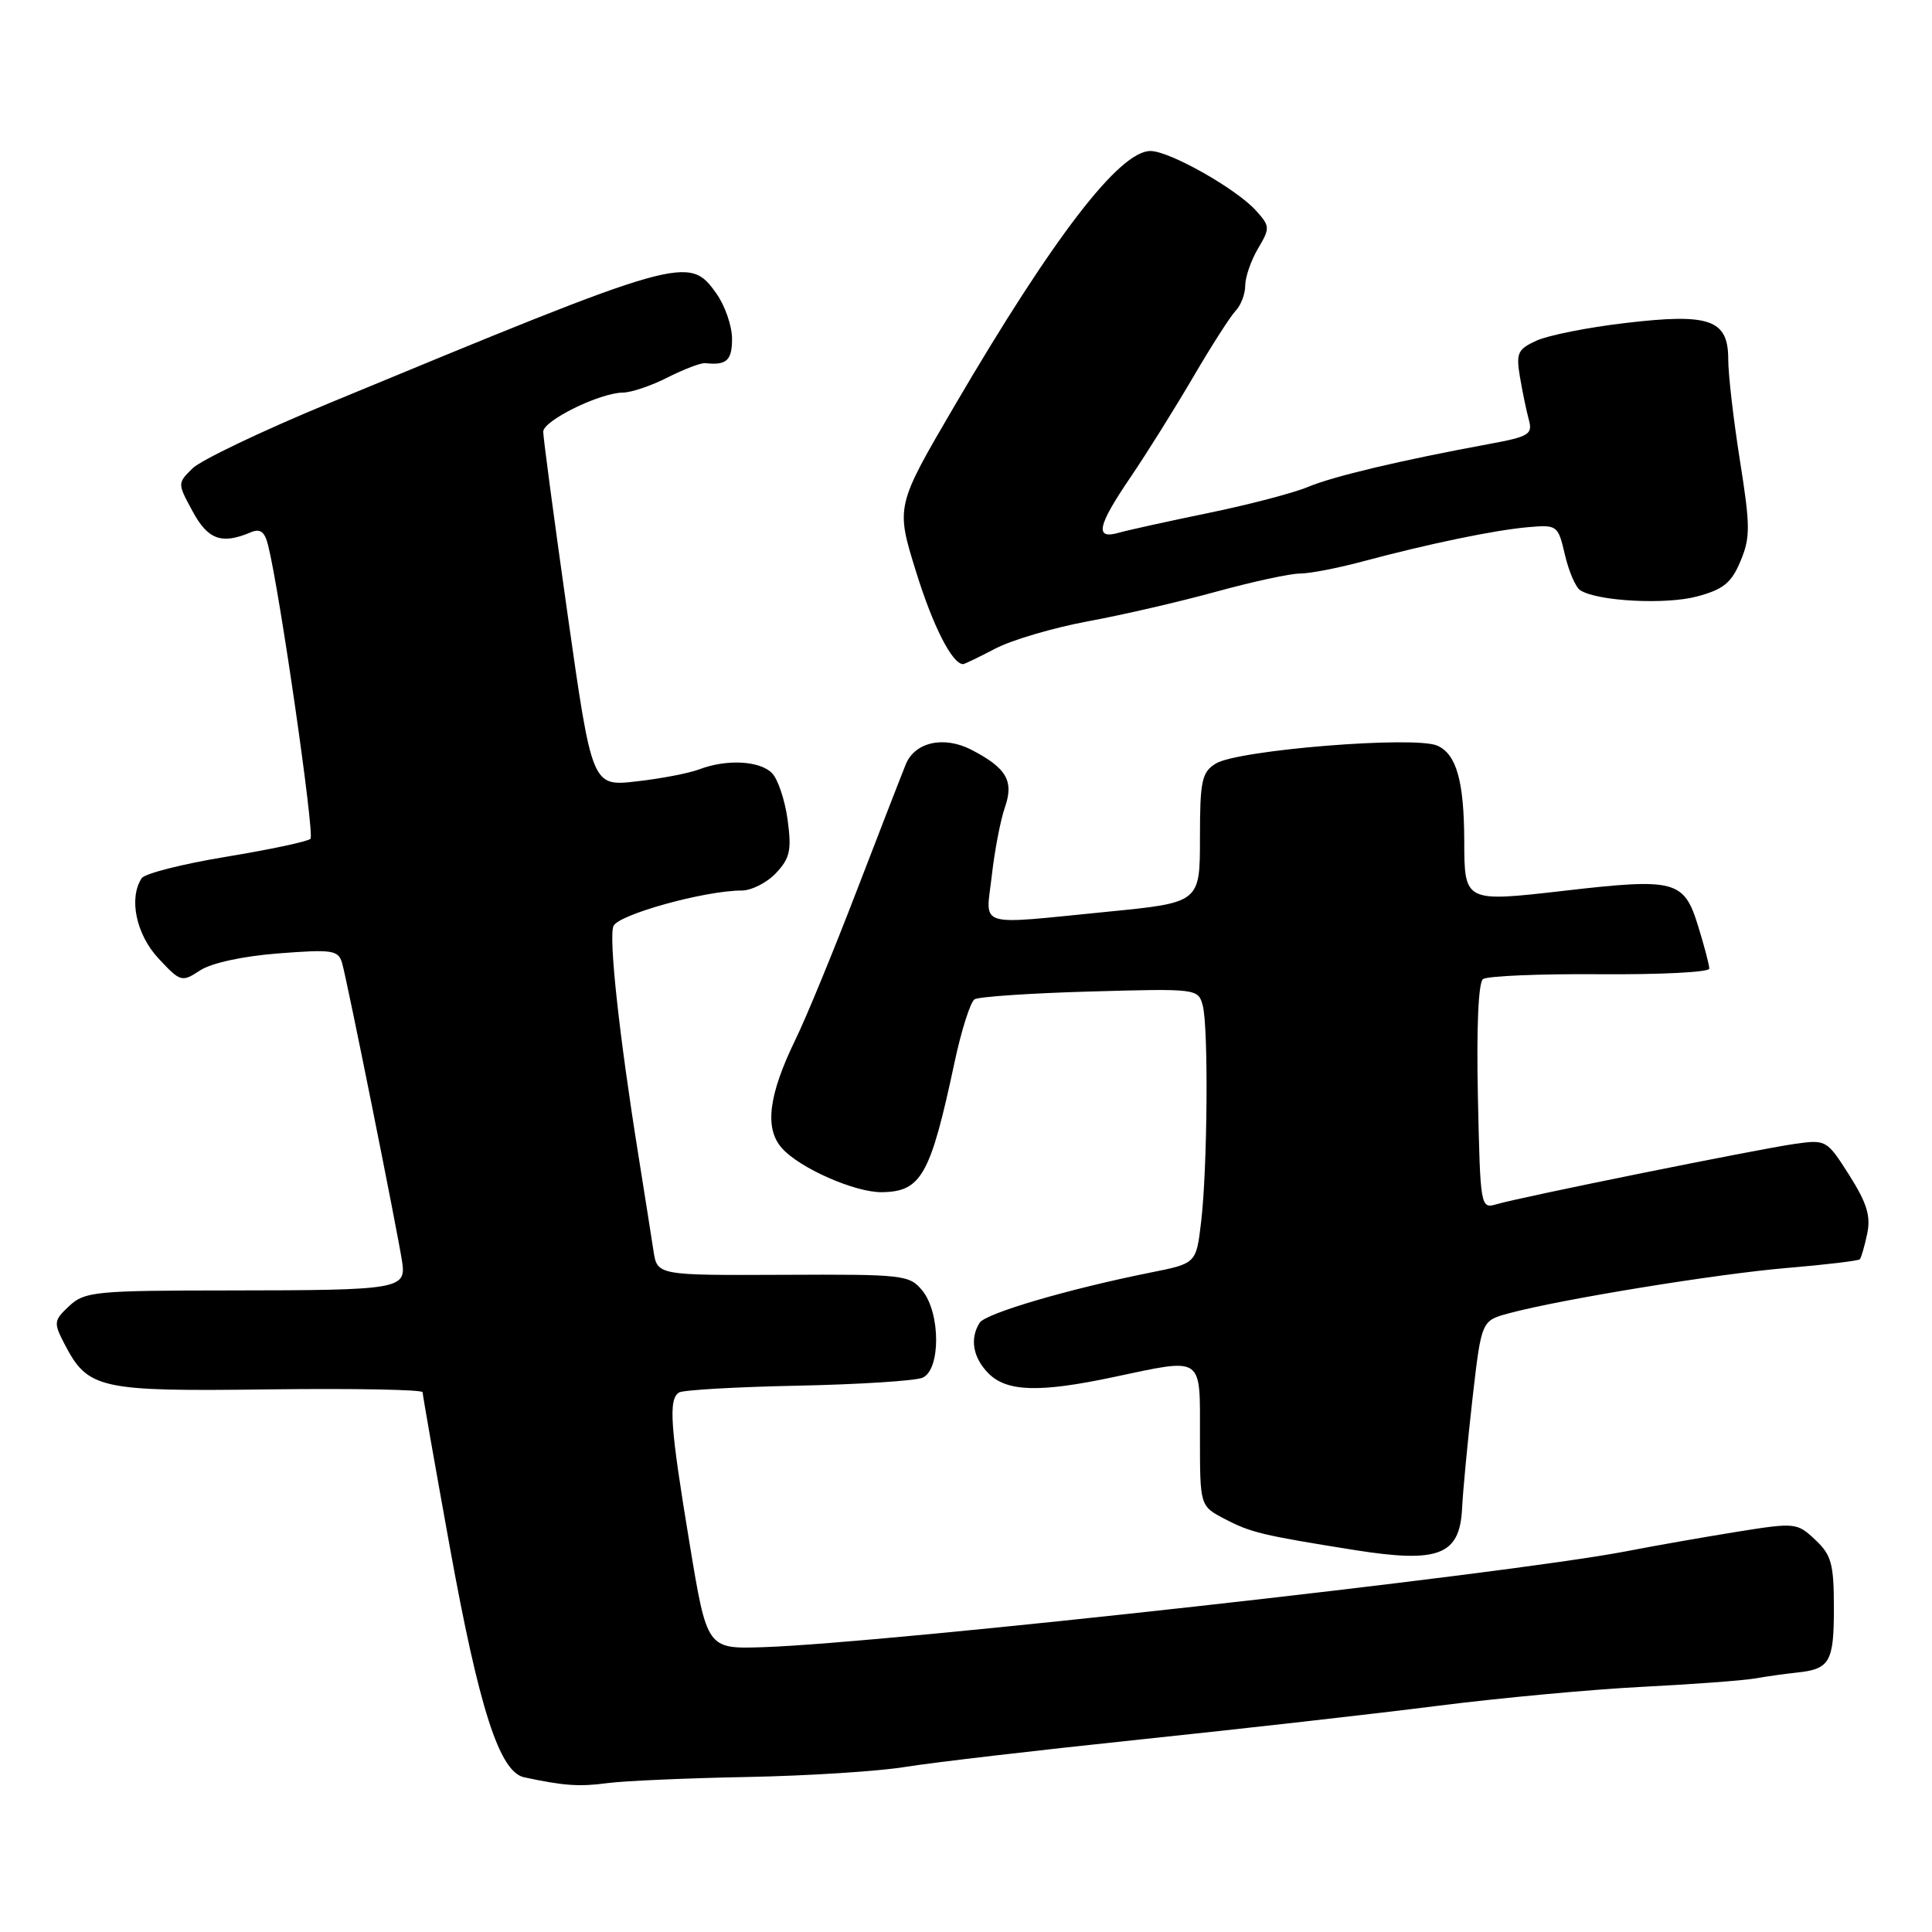 <?xml version="1.0" encoding="UTF-8" standalone="no"?>
<!DOCTYPE svg PUBLIC "-//W3C//DTD SVG 1.1//EN" "http://www.w3.org/Graphics/SVG/1.1/DTD/svg11.dtd" >
<svg xmlns="http://www.w3.org/2000/svg" xmlns:xlink="http://www.w3.org/1999/xlink" version="1.1" viewBox="0 0 256 256">
 <g >
 <path fill="currentColor"
d=" M 99.00 235.46 C 106.97 235.31 116.42 234.71 120.00 234.12 C 123.58 233.54 137.53 231.91 151.00 230.50 C 164.47 229.09 182.25 227.08 190.50 226.03 C 198.75 224.98 210.90 223.86 217.50 223.52 C 224.10 223.19 230.85 222.69 232.50 222.41 C 234.15 222.12 236.64 221.78 238.04 221.63 C 242.46 221.18 243.00 220.25 243.00 213.12 C 243.00 207.21 242.68 206.05 240.53 204.03 C 238.12 201.76 237.87 201.74 230.28 202.95 C 226.00 203.64 219.35 204.80 215.50 205.55 C 199.56 208.62 117.48 217.74 101.09 218.26 C 93.68 218.50 93.68 218.50 91.37 204.50 C 88.79 188.91 88.55 185.40 89.98 184.51 C 90.52 184.18 97.61 183.77 105.73 183.61 C 113.85 183.44 121.29 182.97 122.25 182.55 C 124.65 181.50 124.64 174.01 122.23 171.03 C 120.52 168.93 119.78 168.84 103.77 168.92 C 87.09 168.99 87.09 168.99 86.59 165.75 C 86.32 163.96 85.41 158.22 84.58 153.00 C 82.06 137.31 80.65 124.35 81.28 122.72 C 81.86 121.20 93.39 118.00 98.27 118.00 C 99.58 118.00 101.63 116.96 102.83 115.68 C 104.68 113.71 104.91 112.65 104.36 108.60 C 104.00 105.99 103.07 103.21 102.28 102.43 C 100.65 100.79 96.26 100.57 92.66 101.94 C 91.30 102.46 87.54 103.18 84.32 103.54 C 78.45 104.21 78.45 104.21 75.20 81.35 C 73.42 68.78 71.97 57.92 71.98 57.20 C 72.00 55.72 79.47 52.05 82.54 52.02 C 83.66 52.01 86.34 51.10 88.49 50.00 C 90.65 48.91 92.88 48.06 93.46 48.12 C 96.27 48.43 97.00 47.77 97.00 44.90 C 97.00 43.20 96.07 40.50 94.93 38.90 C 91.28 33.77 90.60 33.97 43.50 53.47 C 34.70 57.11 26.60 60.98 25.50 62.07 C 23.51 64.04 23.51 64.05 25.53 67.77 C 27.55 71.51 29.38 72.17 33.21 70.54 C 34.49 70.00 35.07 70.43 35.53 72.27 C 37.07 78.41 41.71 110.57 41.14 111.15 C 40.79 111.50 35.78 112.57 30.00 113.52 C 24.22 114.47 19.17 115.75 18.77 116.37 C 17.03 119.03 18.04 123.83 21.01 127.01 C 23.92 130.13 24.09 130.17 26.52 128.58 C 28.01 127.60 32.21 126.69 36.90 126.33 C 44.05 125.78 44.83 125.89 45.33 127.61 C 45.96 129.74 52.65 163.04 53.28 167.17 C 53.84 170.82 52.96 170.97 30.44 170.99 C 12.64 171.00 11.23 171.14 9.18 173.04 C 7.13 174.96 7.08 175.26 8.52 178.03 C 11.64 184.07 13.08 184.39 35.60 184.10 C 46.82 183.96 56.00 184.13 56.00 184.48 C 56.00 184.84 57.61 193.99 59.57 204.81 C 63.48 226.41 66.18 234.80 69.45 235.50 C 74.72 236.63 76.78 236.77 80.50 236.27 C 82.70 235.98 91.03 235.61 99.00 235.46 Z  M 193.73 199.93 C 193.85 197.49 194.48 190.89 195.12 185.25 C 196.30 175.00 196.30 175.00 199.93 174.02 C 206.83 172.16 227.53 168.79 236.80 168.01 C 241.92 167.58 246.26 167.06 246.44 166.86 C 246.62 166.66 247.06 165.14 247.41 163.49 C 247.91 161.15 247.38 159.42 245.04 155.72 C 242.06 151.03 241.98 150.98 237.76 151.58 C 232.82 152.29 201.55 158.61 198.33 159.56 C 196.17 160.19 196.15 160.05 195.83 145.35 C 195.63 136.23 195.89 130.21 196.50 129.74 C 197.05 129.32 204.03 129.03 212.00 129.09 C 219.97 129.15 226.50 128.82 226.49 128.35 C 226.49 127.88 225.83 125.35 225.01 122.71 C 223.14 116.63 222.00 116.33 207.27 118.03 C 194.03 119.55 194.04 119.56 194.02 111.37 C 193.99 103.50 192.99 99.95 190.47 98.81 C 187.54 97.47 163.98 99.37 161.09 101.18 C 159.24 102.33 159.00 103.45 159.00 111.04 C 159.00 119.60 159.00 119.60 146.75 120.81 C 129.07 122.55 130.62 123.04 131.42 116.01 C 131.79 112.72 132.57 108.66 133.15 106.99 C 134.38 103.48 133.38 101.77 128.72 99.35 C 125.07 97.47 121.23 98.32 120.02 101.28 C 119.52 102.50 116.60 110.03 113.53 118.00 C 110.47 125.97 106.82 134.85 105.42 137.71 C 101.82 145.11 101.27 149.53 103.62 152.15 C 105.97 154.79 113.30 158.01 116.83 157.97 C 122.08 157.91 123.29 155.74 126.48 140.77 C 127.39 136.52 128.58 132.76 129.14 132.41 C 129.70 132.07 136.59 131.60 144.46 131.38 C 158.62 130.98 158.77 131.00 159.37 133.24 C 160.14 136.13 160.00 154.83 159.15 161.95 C 158.50 167.41 158.50 167.41 152.50 168.61 C 141.57 170.80 130.61 174.02 129.81 175.27 C 128.47 177.38 128.92 179.92 131.00 182.00 C 133.42 184.42 137.75 184.55 147.50 182.48 C 159.59 179.92 159.00 179.53 159.00 190.27 C 159.00 199.55 159.00 199.55 162.25 201.25 C 165.74 203.08 167.22 203.43 179.50 205.39 C 190.60 207.15 193.41 206.08 193.73 199.93 Z  M 131.91 85.93 C 134.09 84.79 139.62 83.17 144.19 82.32 C 148.76 81.48 156.41 79.71 161.19 78.39 C 165.97 77.08 170.93 76.00 172.23 76.00 C 173.52 76.00 177.26 75.28 180.54 74.40 C 189.36 72.04 198.09 70.23 202.52 69.85 C 206.34 69.52 206.45 69.60 207.36 73.51 C 207.87 75.70 208.78 77.82 209.39 78.21 C 211.64 79.67 220.73 80.15 224.88 79.03 C 228.36 78.10 229.43 77.23 230.63 74.34 C 231.94 71.21 231.93 69.69 230.55 61.03 C 229.70 55.66 229.00 49.62 229.00 47.61 C 229.00 42.33 226.55 41.47 215.29 42.81 C 210.41 43.38 205.15 44.43 203.61 45.13 C 201.10 46.27 200.87 46.78 201.40 49.95 C 201.73 51.90 202.26 54.46 202.58 55.63 C 203.11 57.55 202.59 57.86 197.33 58.83 C 185.63 60.99 176.67 63.11 173.26 64.54 C 171.34 65.34 165.44 66.88 160.14 67.97 C 154.84 69.06 149.49 70.24 148.25 70.59 C 145.01 71.52 145.39 69.71 149.85 63.16 C 151.96 60.05 155.67 54.12 158.08 50.00 C 160.49 45.88 163.03 41.91 163.73 41.18 C 164.43 40.45 165.00 38.95 165.00 37.83 C 165.00 36.72 165.76 34.52 166.69 32.94 C 168.30 30.22 168.29 29.98 166.44 27.92 C 163.83 25.02 154.99 20.02 152.45 20.01 C 148.35 19.99 139.59 31.38 126.47 53.79 C 118.69 67.09 118.69 67.09 121.38 75.75 C 123.62 82.98 126.18 88.00 127.62 88.00 C 127.80 88.00 129.73 87.07 131.91 85.93 Z "/>
</g>
</svg>
